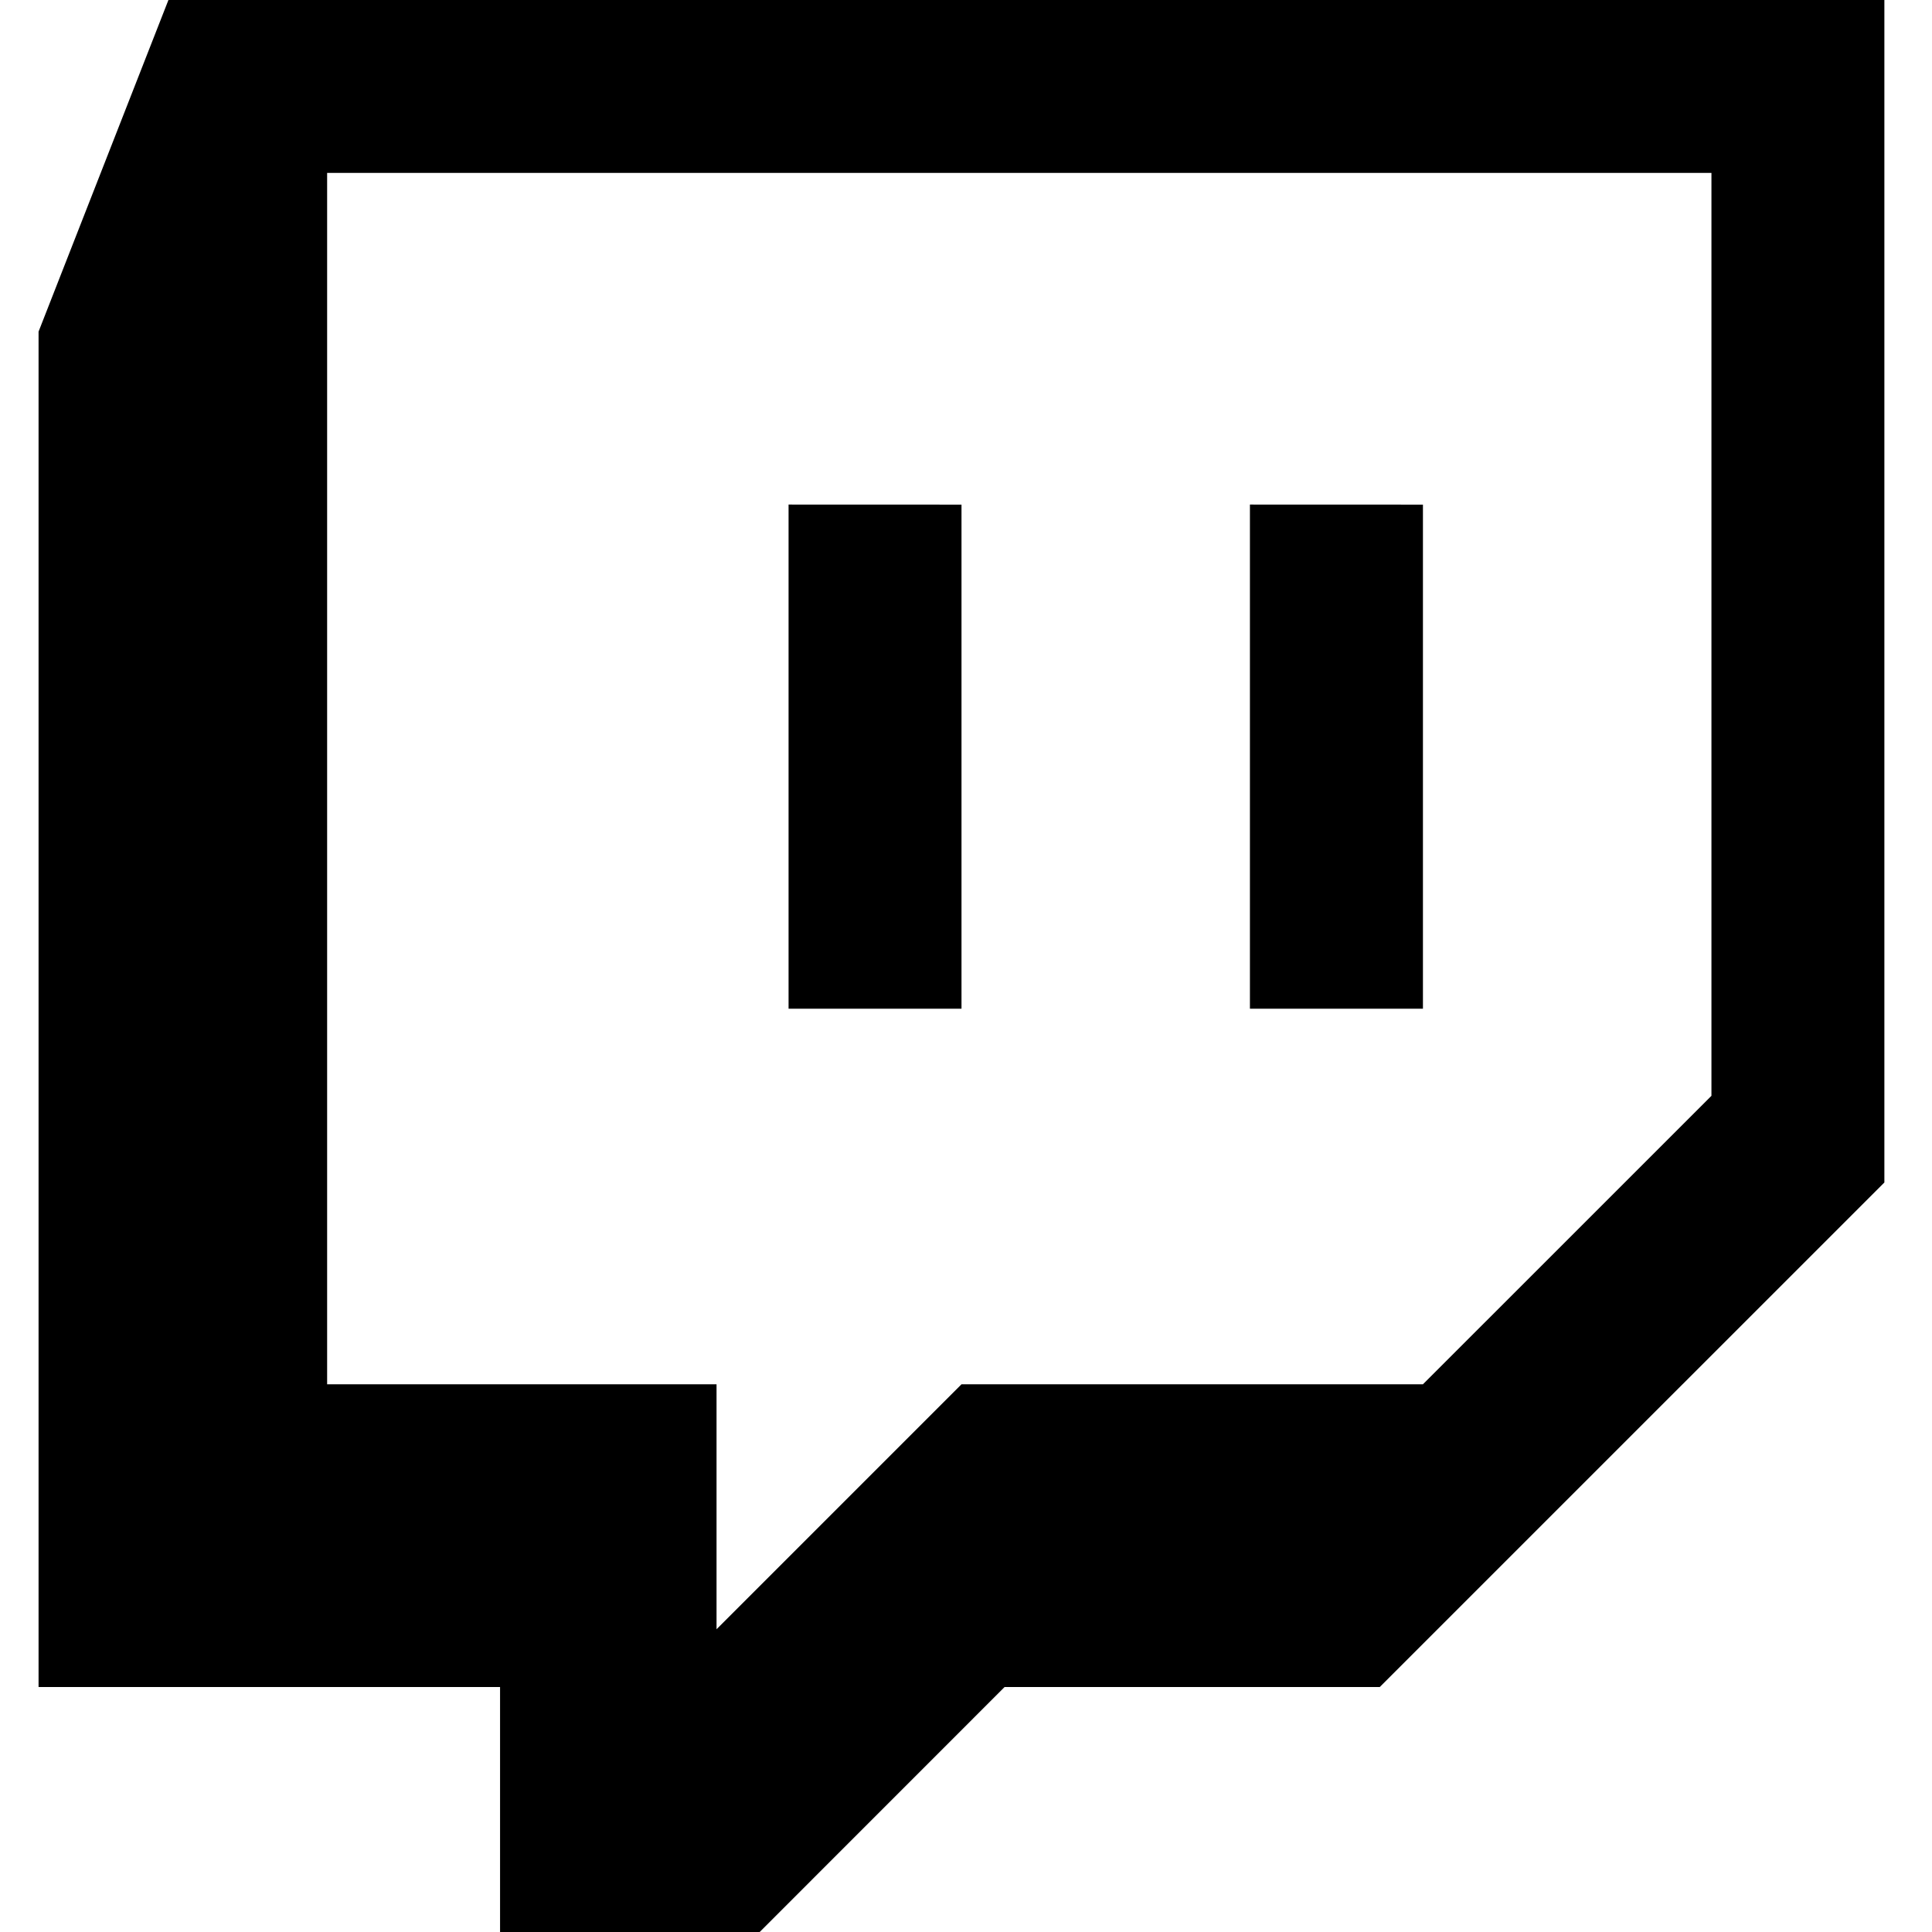 <svg xmlns="http://www.w3.org/2000/svg" xmlns:xlink="http://www.w3.org/1999/xlink" width="100" height="100" viewBox="0 0 100 100"><defs><clipPath id="b"><rect width="100" height="100"/></clipPath></defs><g id="a" clip-path="url(#b)"><path d="M7.422,2.25.7,19.415V89.571H24.587V102.25H38.025L50.7,89.571h19.42L96.239,63.455V2.25ZM87.288,58.969,72.355,73.9H48.471L35.792,86.58V73.9H15.636V11.2H87.288V58.969Zm-14.933-30.6V54.46H63.4V28.366Zm-23.884,0V54.46H39.52V28.366Z" transform="translate(1.296 -2.25)"/></g></svg>